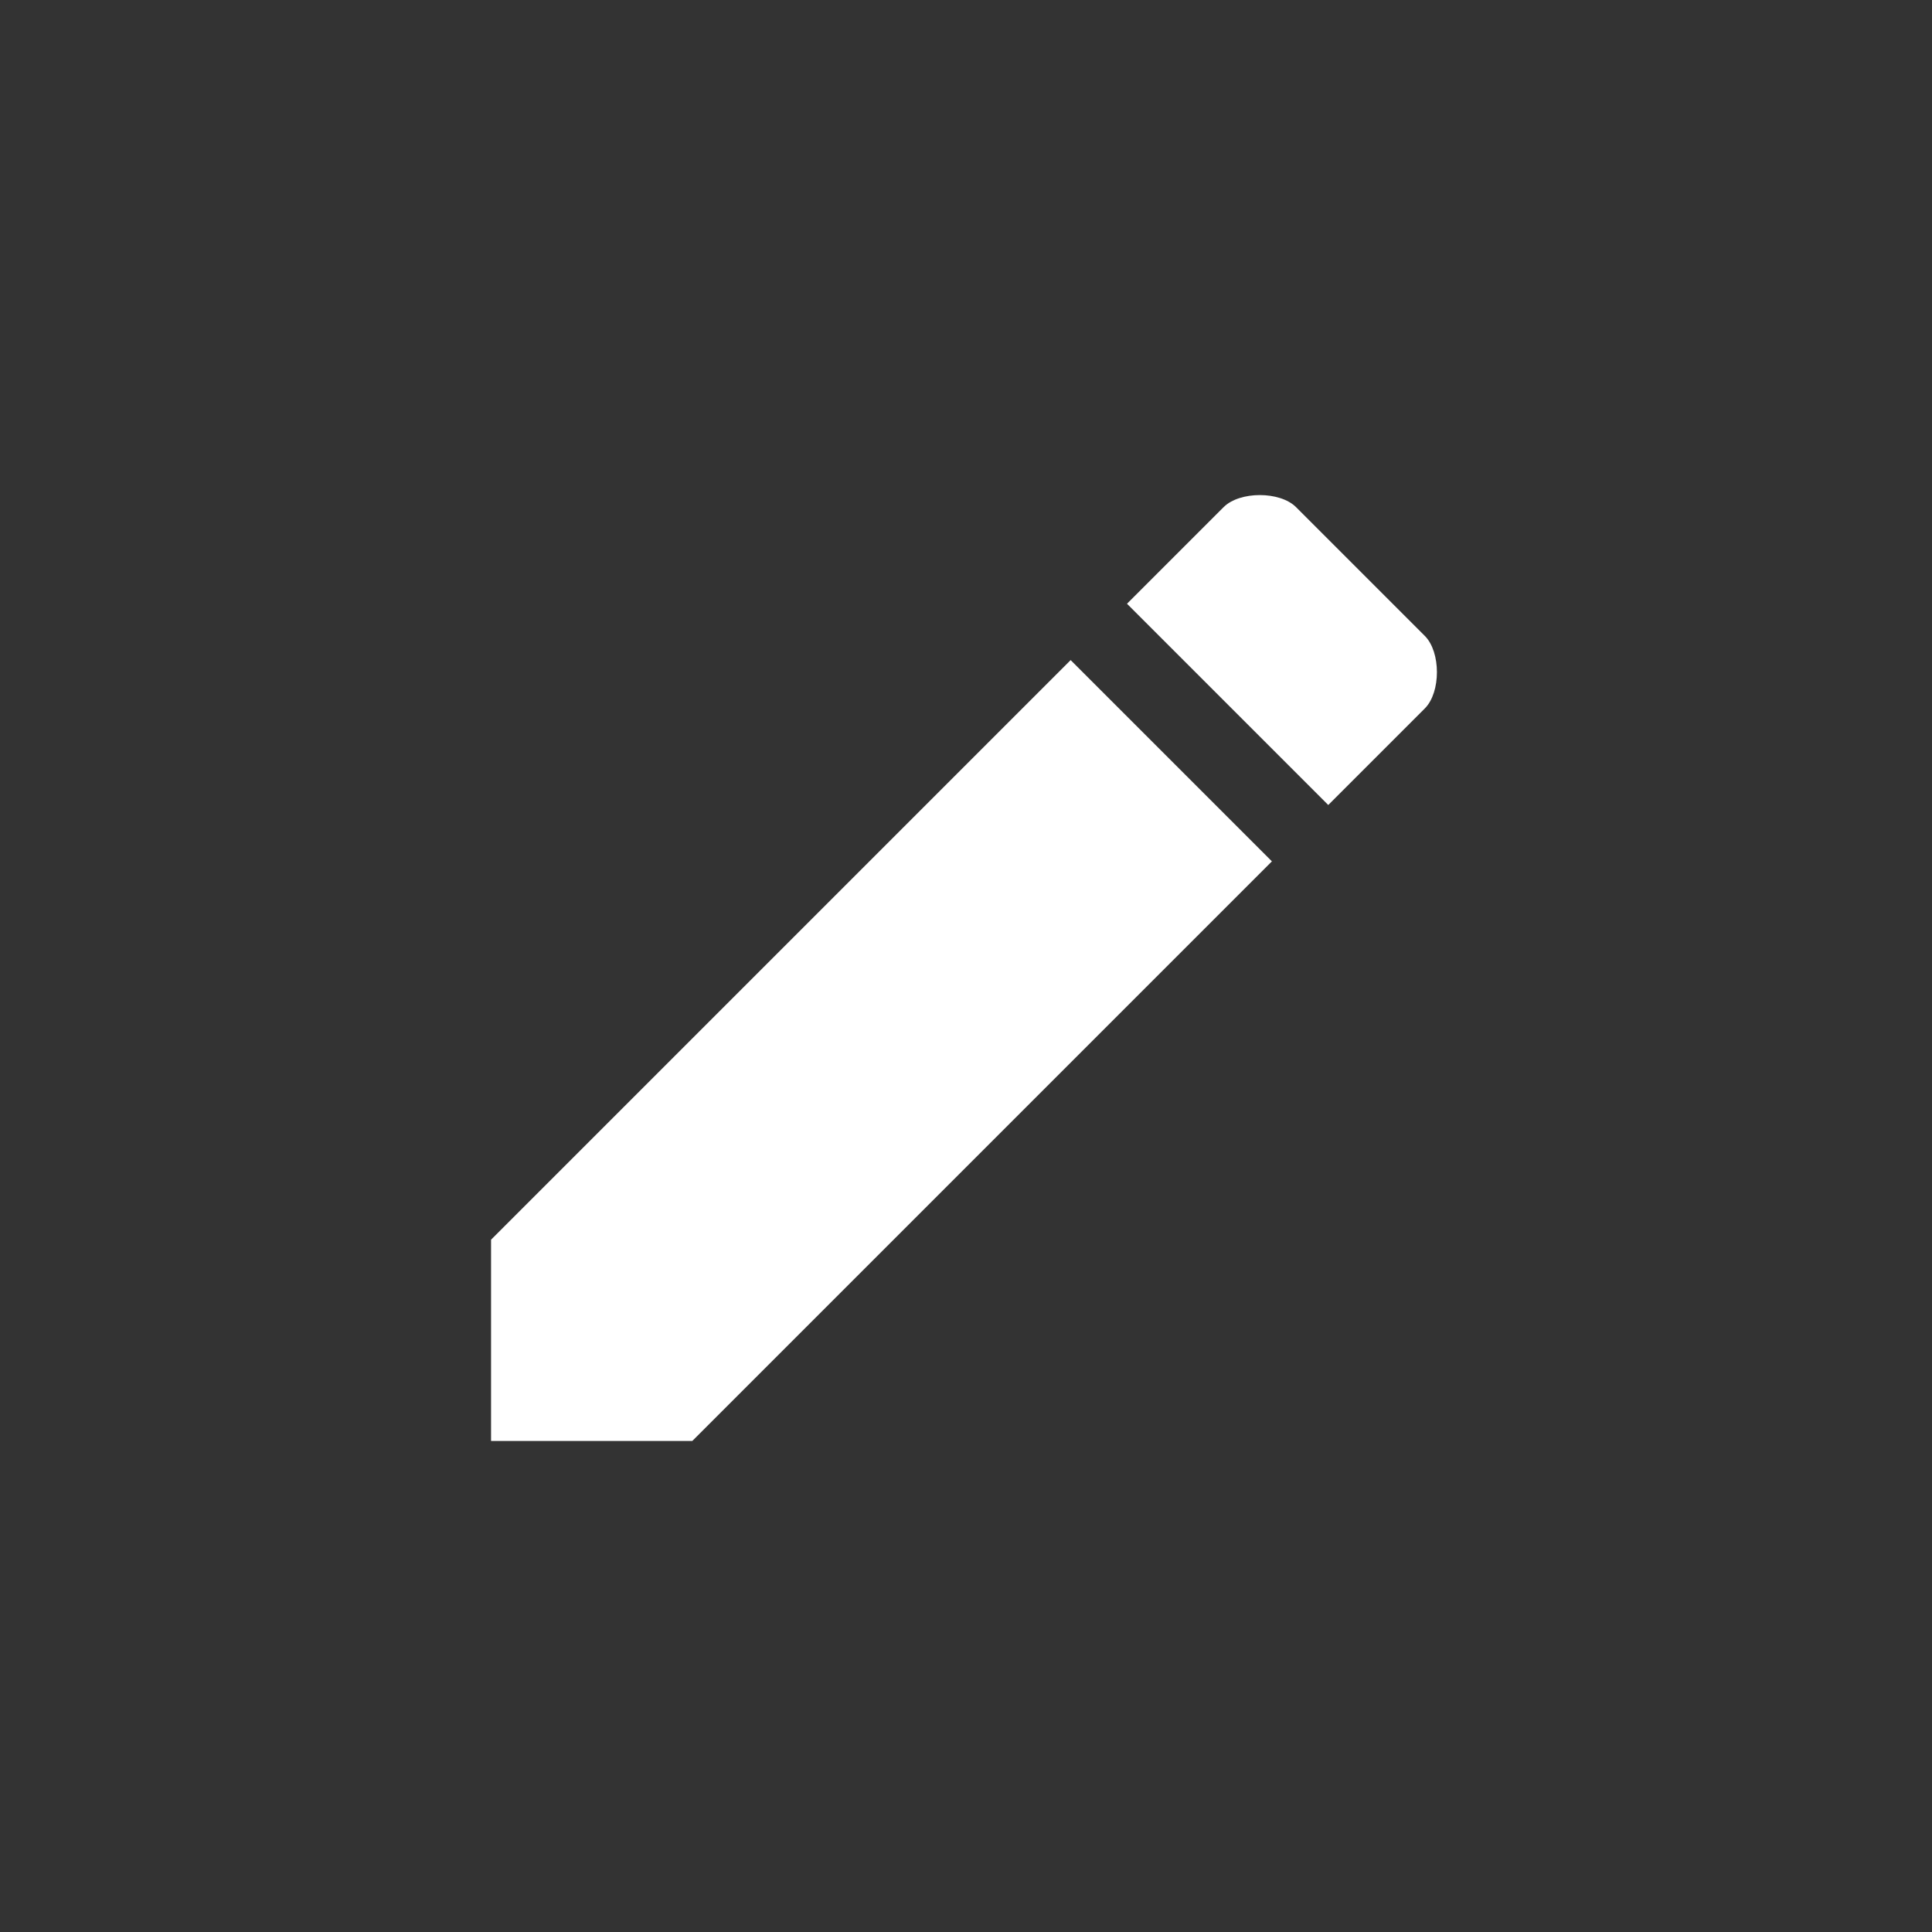 <?xml version="1.0" encoding="utf-8"?>
<!-- Generator: Adobe Illustrator 23.0.1, SVG Export Plug-In . SVG Version: 6.00 Build 0)  -->
<svg version="1.1" id="Layer_1" xmlns="http://www.w3.org/2000/svg" xmlns:xlink="http://www.w3.org/1999/xlink" x="0px" y="0px"
	 viewBox="0 0 24 24" style="enable-background:new 0 0 24 24;" xml:space="preserve">
<rect x="0" y="0" width="24" height="24" fill="#333333" stroke="none"/>
<style type="text/css">
	.st0{fill:#FFFFFF;}
</style>
<path class="st0" d="M17.7,8.8c0.2-0.2,0.2-0.7,0-0.9l-1.6-1.6c-0.2-0.2-0.7-0.2-0.9,0l-1.2,1.2l2.5,2.5 M6.1,15.4v2.5h2.5l7.2-7.2
	l-2.5-2.5L6.1,15.4z"/>
</svg>
